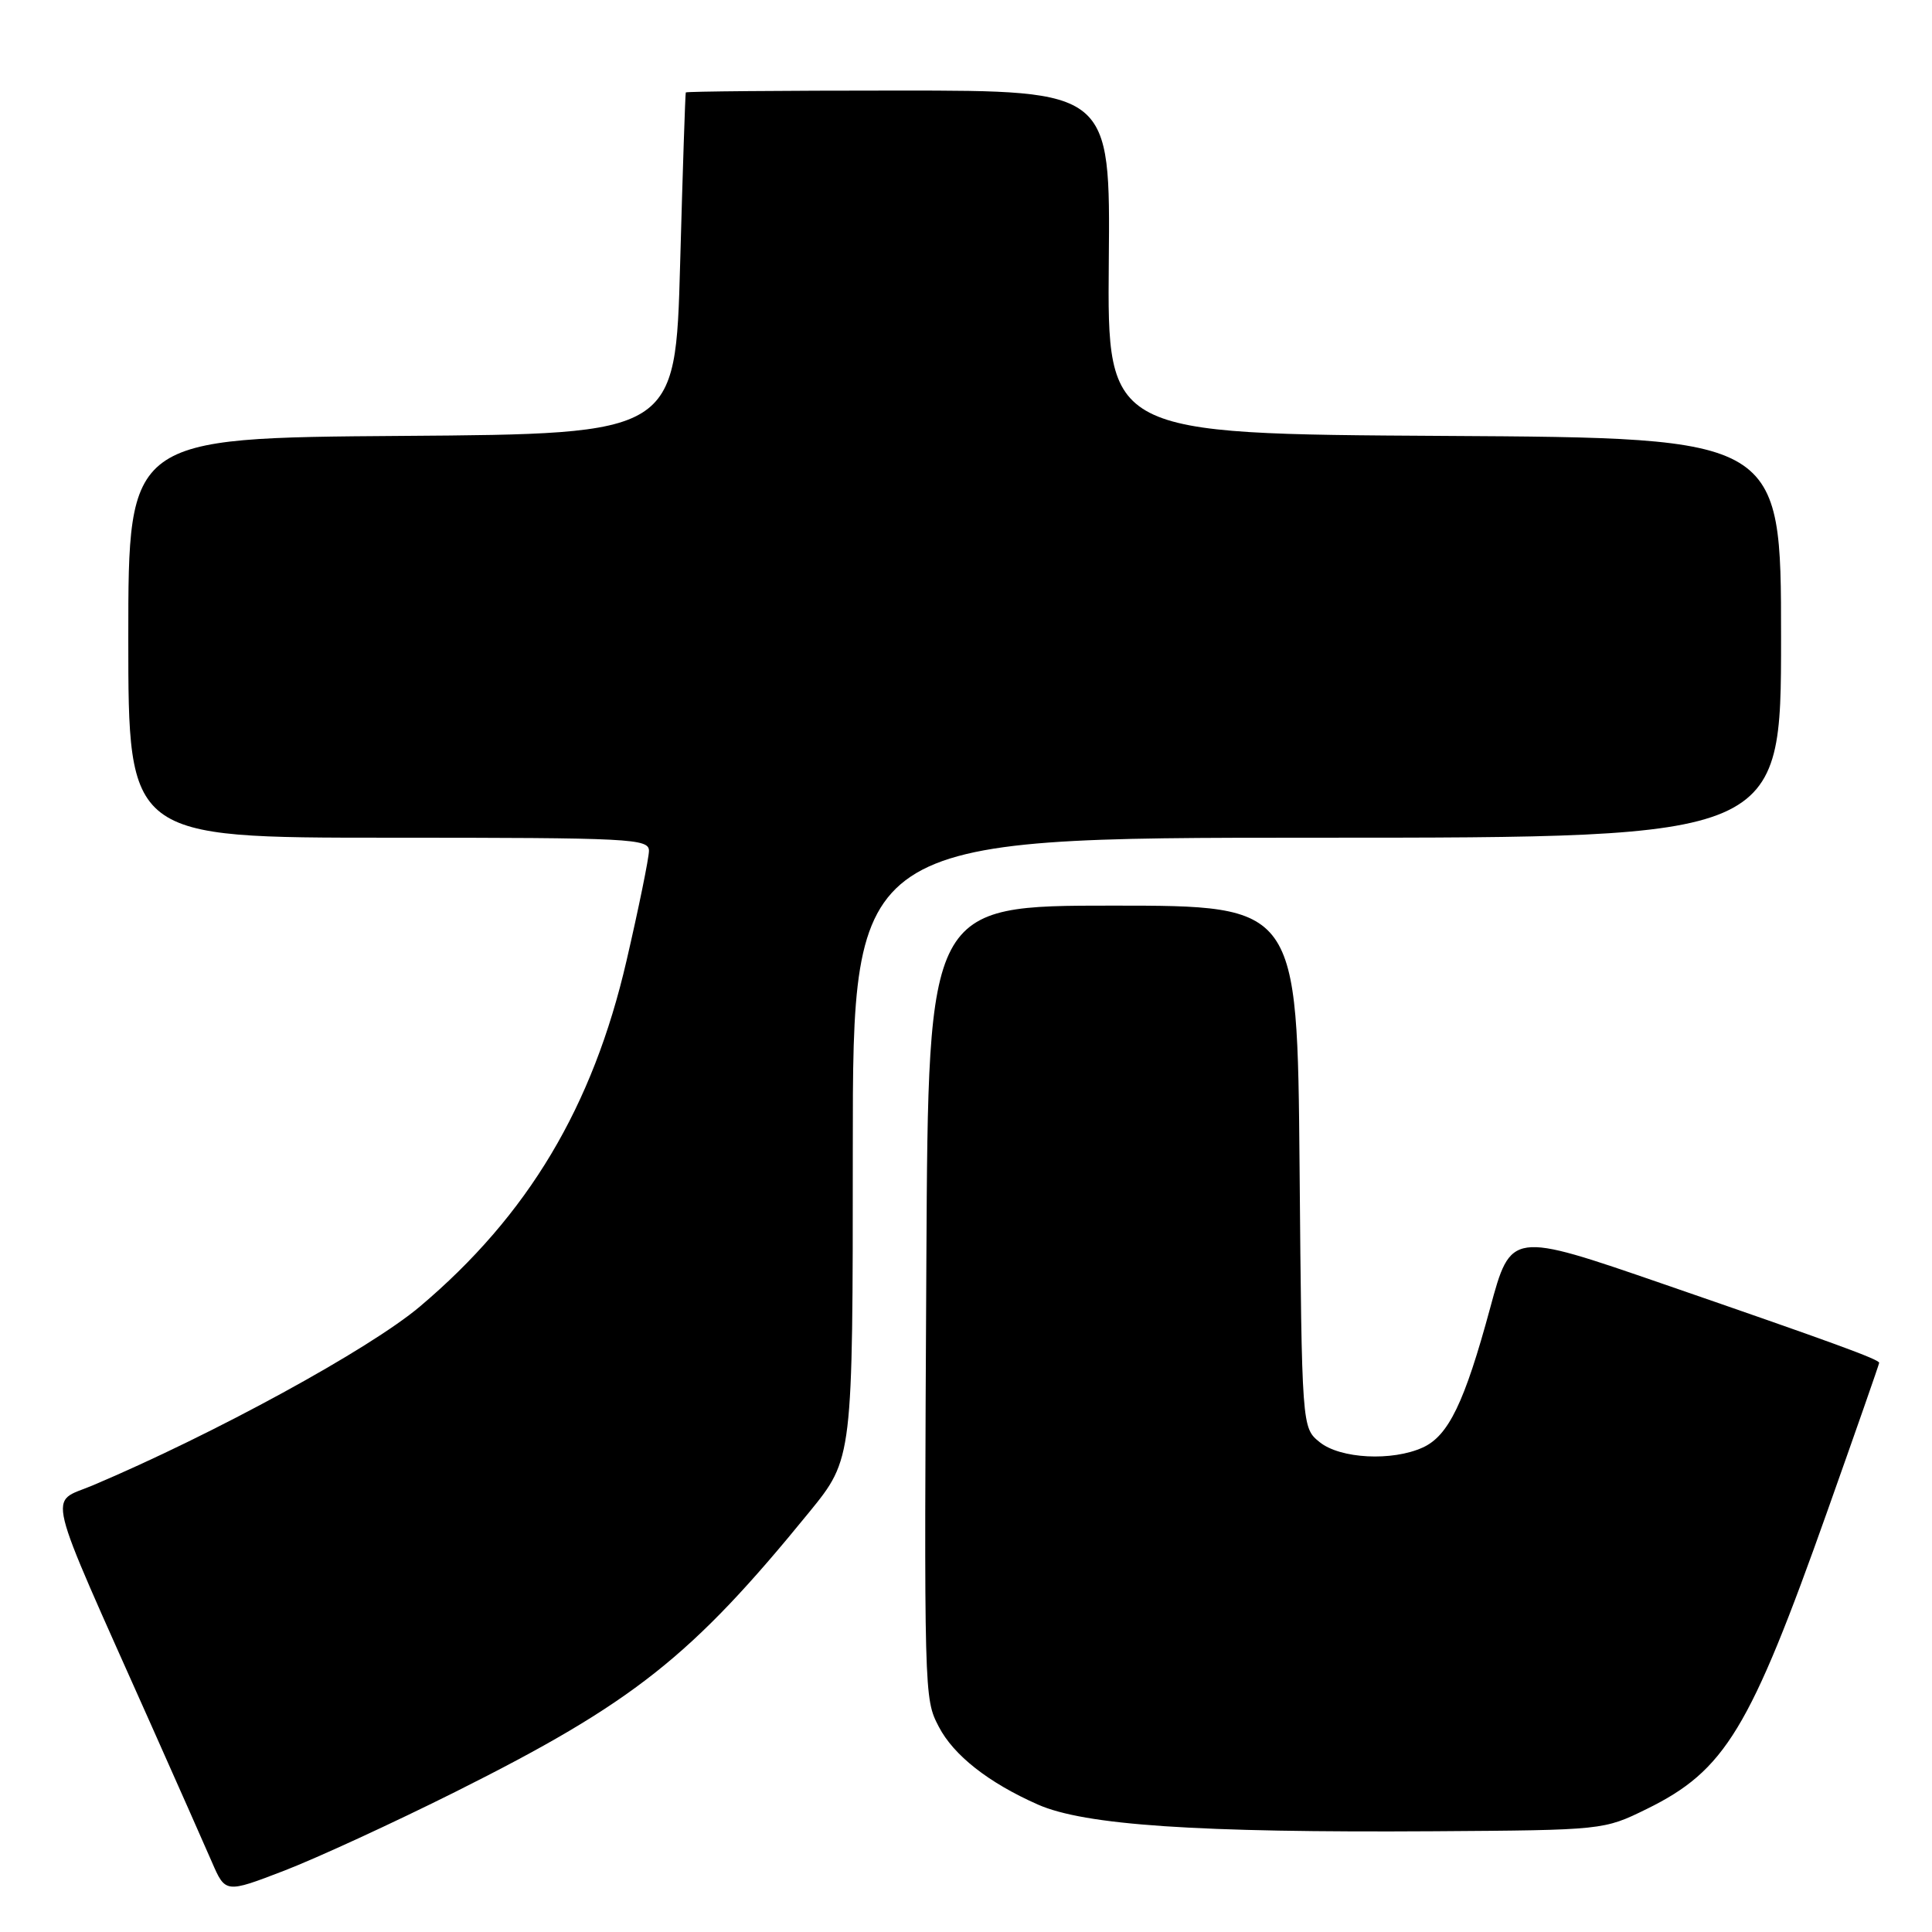 <?xml version="1.0" encoding="UTF-8" standalone="no"?>
<!DOCTYPE svg PUBLIC "-//W3C//DTD SVG 1.1//EN" "http://www.w3.org/Graphics/SVG/1.1/DTD/svg11.dtd" >
<svg xmlns="http://www.w3.org/2000/svg" xmlns:xlink="http://www.w3.org/1999/xlink" version="1.1" viewBox="0 0 256 256">
 <g >
 <path fill="currentColor"
d=" M 60.30 237.45 C 83.92 225.63 91.60 219.56 107.25 200.34 C 113.00 193.28 113.00 193.28 113.00 152.14 C 113.00 111.00 113.00 111.00 174.50 111.00 C 236.00 111.00 236.00 111.00 236.00 84.51 C 236.00 58.02 236.00 58.02 191.36 57.76 C 146.72 57.50 146.72 57.50 146.92 34.75 C 147.13 12.00 147.13 12.00 119.06 12.00 C 103.63 12.00 90.94 12.11 90.87 12.25 C 90.80 12.39 90.46 22.62 90.12 35.00 C 89.50 57.50 89.50 57.50 53.25 57.76 C 17.00 58.02 17.00 58.02 17.00 84.51 C 17.00 111.00 17.00 111.00 51.50 111.00 C 83.69 111.00 86.00 111.12 85.99 112.75 C 85.98 113.71 84.65 120.25 83.02 127.29 C 78.55 146.65 69.97 161.02 55.63 173.13 C 48.95 178.77 28.39 190.01 12.29 196.82 C 6.40 199.31 5.69 196.40 20.00 228.50 C 23.43 236.20 27.06 244.38 28.06 246.69 C 29.87 250.87 29.87 250.87 37.67 247.87 C 41.95 246.22 52.14 241.53 60.30 237.45 Z  M 218.18 239.71 C 228.59 234.60 231.86 229.21 242.15 200.19 C 245.92 189.57 249.00 180.75 249.00 180.58 C 249.00 180.13 242.87 177.89 220.35 170.12 C 200.20 163.17 200.20 163.17 197.45 173.33 C 194.06 185.84 191.93 190.25 188.53 191.80 C 184.47 193.65 177.59 193.30 174.86 191.09 C 172.50 189.18 172.50 189.18 172.20 154.59 C 171.90 120.00 171.90 120.00 147.45 120.00 C 123.00 120.00 123.00 120.00 122.75 166.75 C 122.44 224.96 122.44 225.03 124.39 228.79 C 126.35 232.58 130.98 236.22 137.52 239.11 C 143.71 241.85 158.62 242.85 190.00 242.65 C 212.46 242.50 212.51 242.49 218.18 239.71 Z "/>
</g>
</svg>